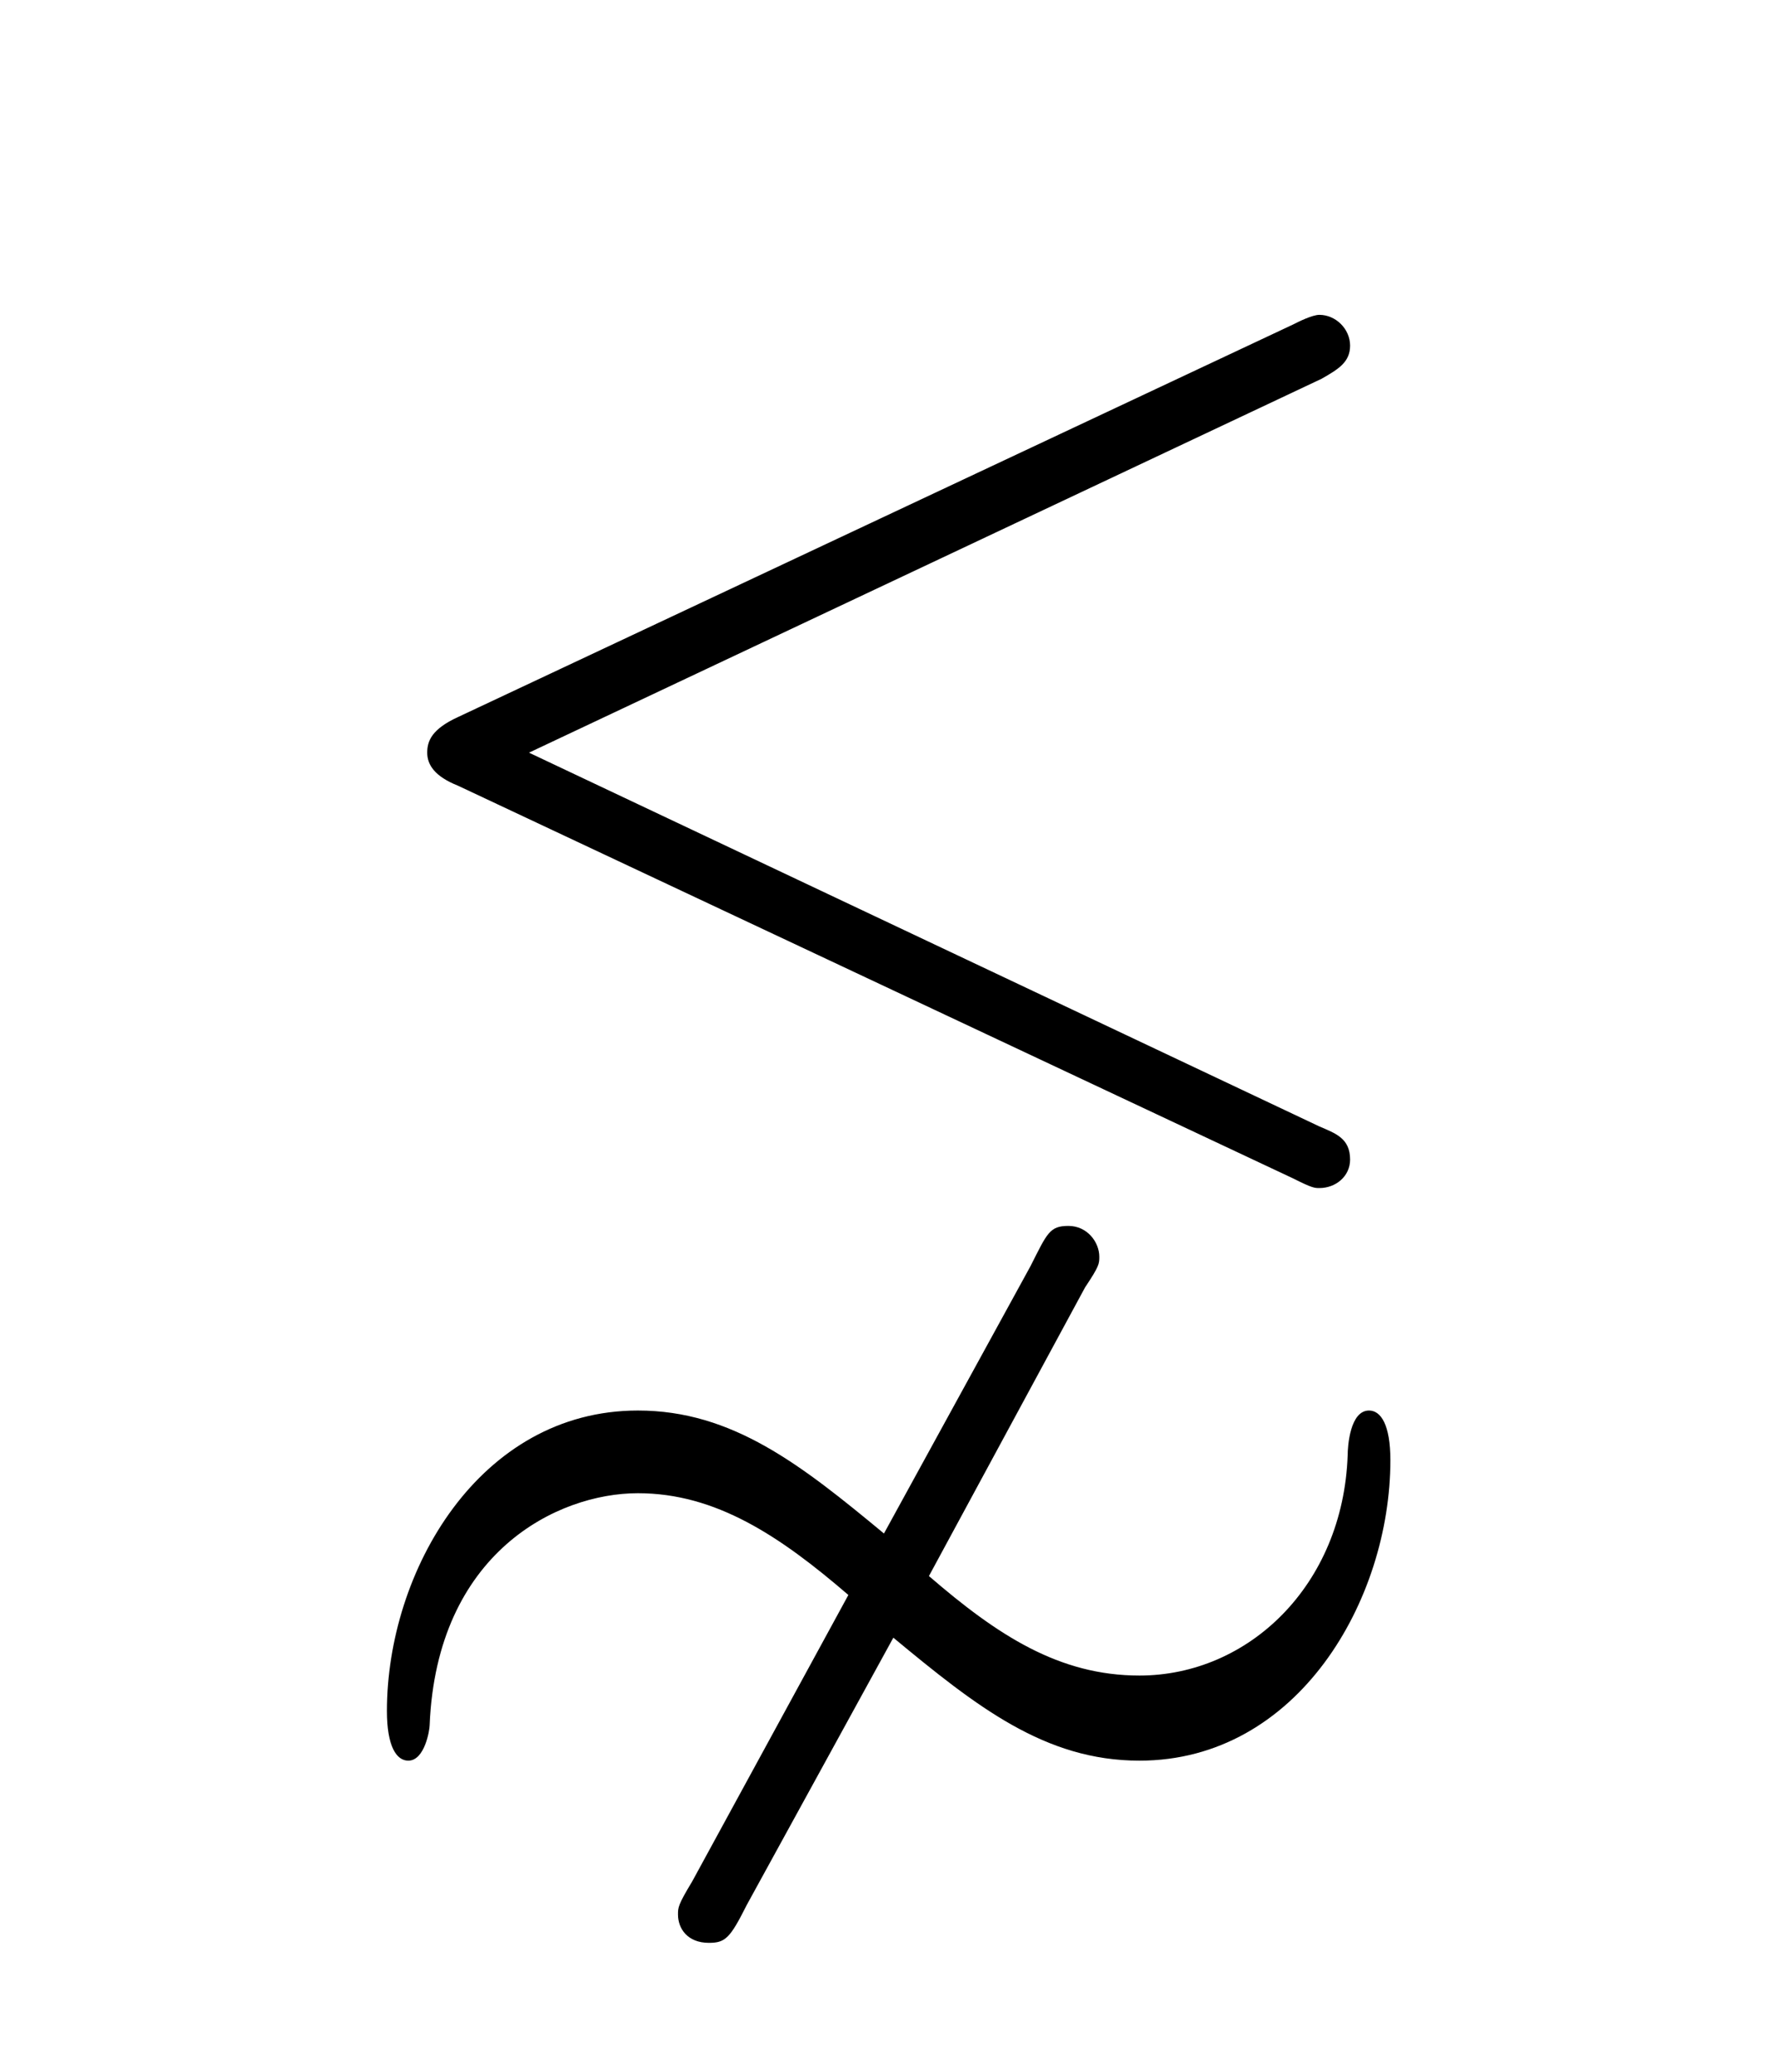<?xml version="1.0" encoding="UTF-8"?>
<svg xmlns="http://www.w3.org/2000/svg" xmlns:xlink="http://www.w3.org/1999/xlink" width="11.734pt" height="13.682pt" viewBox="0 0 11.734 13.682" version="1.1">
<defs>
<g>
<symbol overflow="visible" id="glyph0-0">
<path style="stroke:none;" d=""/>
</symbol>
<symbol overflow="visible" id="glyph0-1">
<path style="stroke:none;" d="M 6.734 -6.875 C 6.844 -6.938 6.922 -6.984 6.922 -7.094 C 6.922 -7.203 6.828 -7.297 6.719 -7.297 C 6.672 -7.297 6.578 -7.25 6.547 -7.234 L 1.031 -4.641 C 0.859 -4.562 0.828 -4.484 0.828 -4.406 C 0.828 -4.328 0.875 -4.25 1.031 -4.188 L 6.547 -1.594 C 6.672 -1.531 6.688 -1.531 6.719 -1.531 C 6.828 -1.531 6.922 -1.609 6.922 -1.719 C 6.922 -1.859 6.828 -1.891 6.719 -1.938 L 1.5 -4.406 Z M 3.906 1.438 C 4.453 1.891 4.906 2.25 5.531 2.25 C 6.578 2.25 7.188 1.188 7.188 0.266 C 7.188 0.031 7.125 -0.062 7.047 -0.062 C 6.922 -0.062 6.906 0.172 6.906 0.234 C 6.875 1.094 6.25 1.688 5.531 1.688 C 5 1.688 4.594 1.422 4.141 1.031 L 5.172 -0.875 C 5.266 -1.016 5.266 -1.031 5.266 -1.078 C 5.266 -1.172 5.188 -1.281 5.062 -1.281 C 4.938 -1.281 4.922 -1.234 4.812 -1.016 L 3.844 0.75 C 3.297 0.297 2.844 -0.062 2.219 -0.062 C 1.172 -0.062 0.562 1 0.562 1.922 C 0.562 2.156 0.625 2.25 0.703 2.25 C 0.812 2.25 0.844 2.047 0.844 2.016 C 0.891 0.875 1.688 0.484 2.219 0.484 C 2.734 0.484 3.156 0.766 3.609 1.156 L 2.578 3.047 C 2.484 3.203 2.484 3.219 2.484 3.266 C 2.484 3.359 2.547 3.453 2.688 3.453 C 2.797 3.453 2.828 3.422 2.938 3.203 Z "/>
</symbol>
</g>
</defs>
<g id="surface1">
<g style="fill:rgb(0%,0%,0%);fill-opacity:1;">
  <use xlink:href="#glyph0-1" x="1.993" y="9.376"/>
</g>
</g>
</svg>
